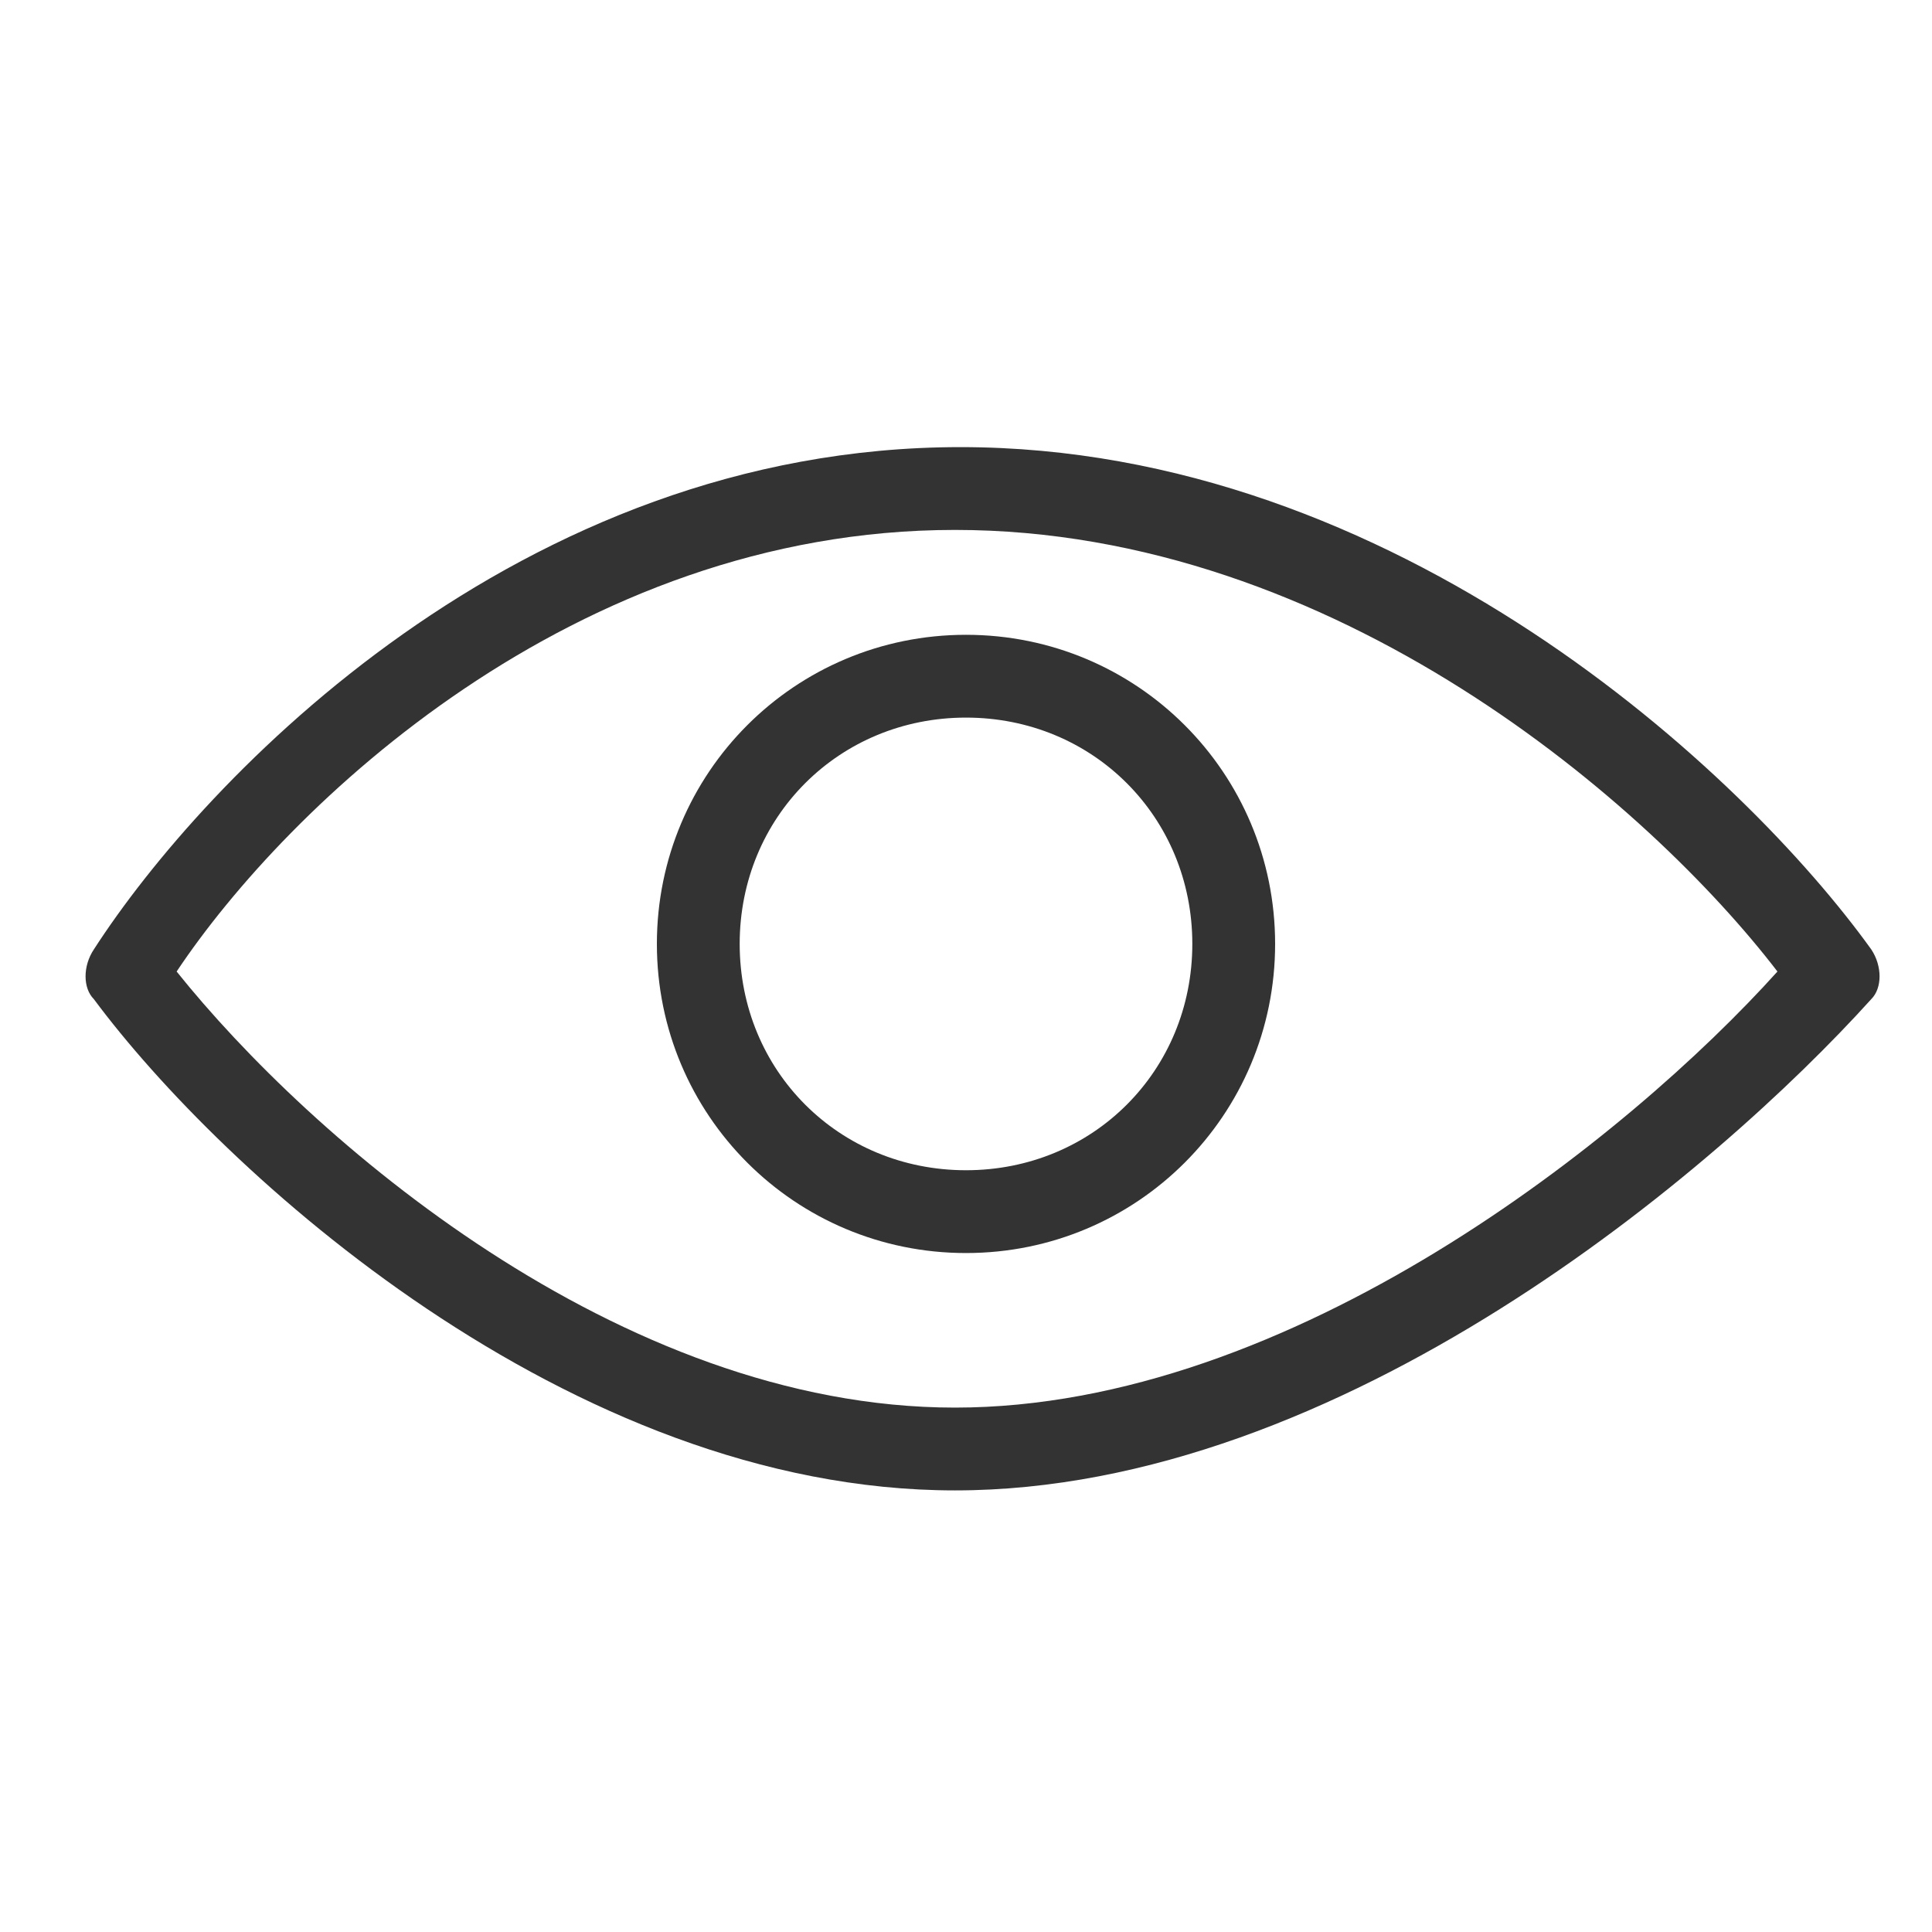 <?xml version="1.0" encoding="utf-8"?>
<!-- Generator: Adobe Illustrator 26.0.3, SVG Export Plug-In . SVG Version: 6.00 Build 0)  -->
<svg version="1.1" id="레이어_1" xmlns="http://www.w3.org/2000/svg" xmlns:xlink="http://www.w3.org/1999/xlink" x="0px"
	 y="0px" viewBox="0 0 35 35" style="enable-background:new 0 0 35 35;" xml:space="preserve">
<style type="text/css">
	.st0{fill:#333333;}
</style>
<path class="st0" d="M17.3,27c-7,0-13.3-5.8-15.6-8.9c-0.2-0.2-0.2-0.6,0-0.9c2-3.1,7.7-9.1,15.7-9.1c7.9,0,14.2,5.9,16.5,9.1
	c0.2,0.3,0.2,0.7,0,0.9C31.1,21.2,24.3,27,17.3,27z M3.2,17.6c2.4,3,8,7.9,14.1,7.9c6.1,0,12.2-4.9,14.9-7.9c-2.3-3-8-8-14.9-8
	C10.4,9.6,5.2,14.6,3.2,17.6z"/>
<path class="st0" d="M17.5,22.7c-3.1,0-5.6-2.5-5.6-5.6s2.5-5.6,5.6-5.6s5.6,2.5,5.6,5.6S20.6,22.7,17.5,22.7z M17.5,13
	c-2.3,0-4.1,1.8-4.1,4.1s1.8,4.1,4.1,4.1s4.1-1.8,4.1-4.1S19.8,13,17.5,13z"/>
</svg>
